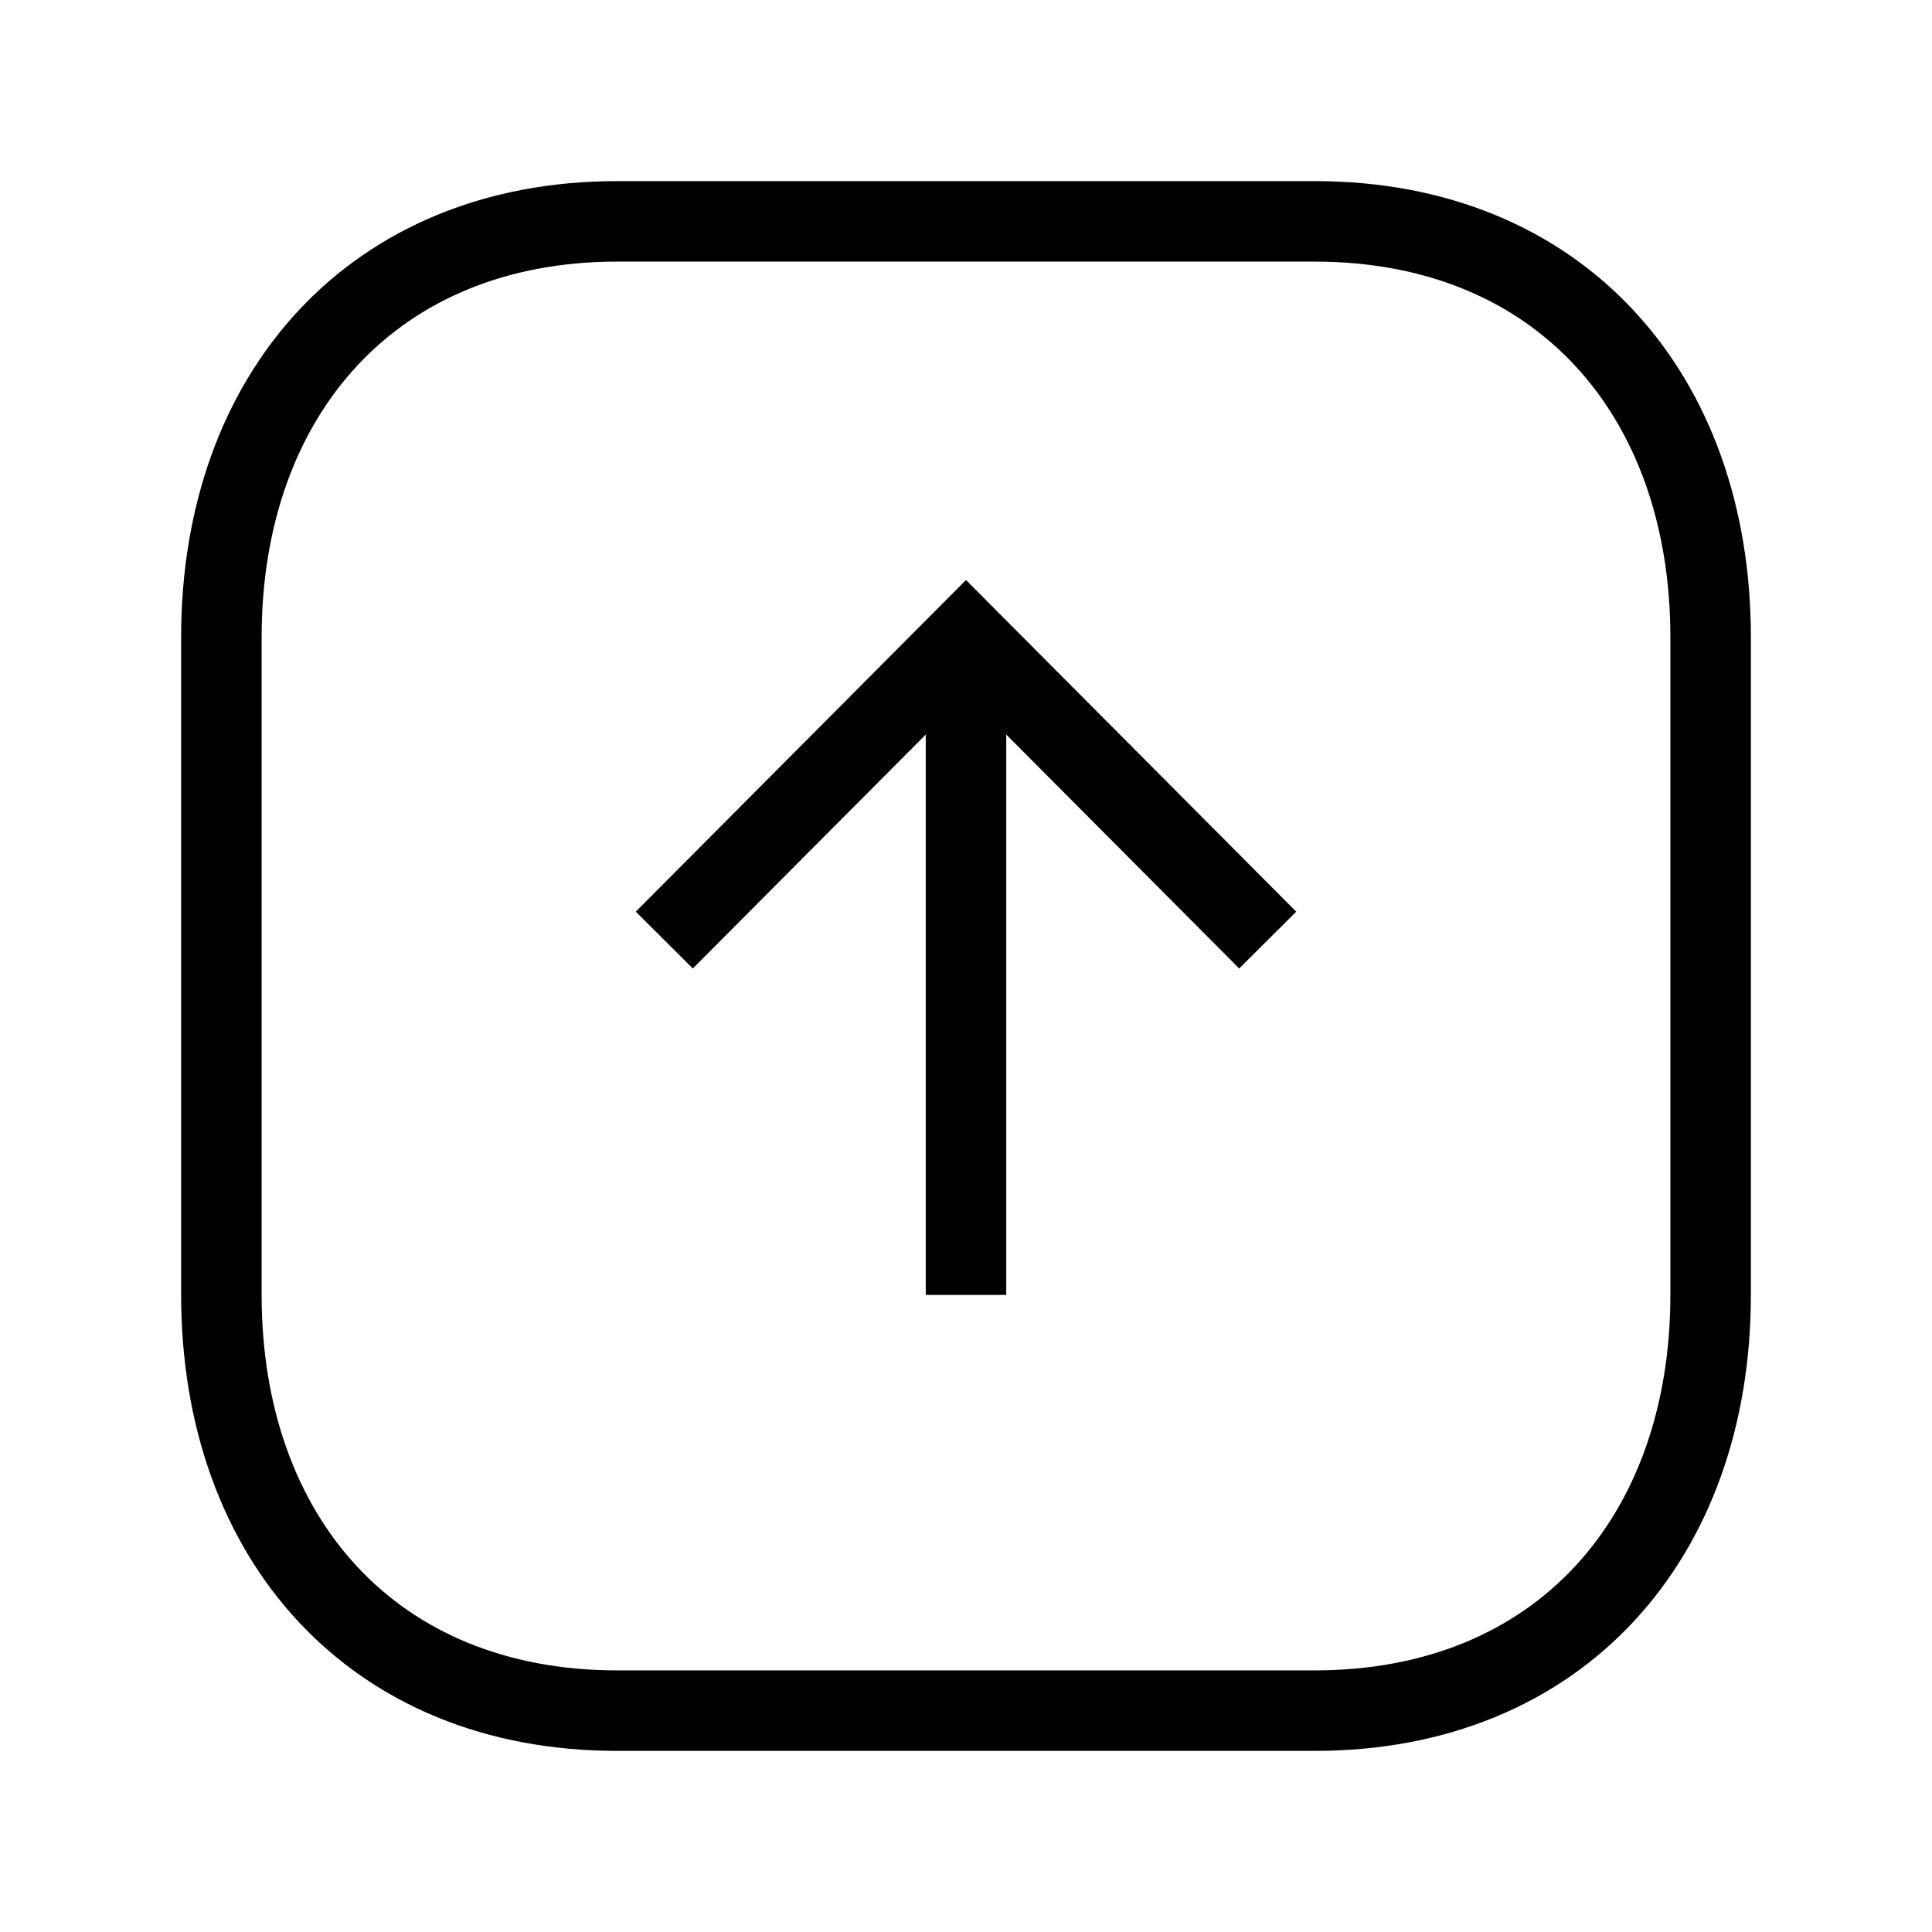 <svg width="24" height="24" viewBox="0 0 24 24" fill="none" xmlns="http://www.w3.org/2000/svg">
<g clip-path="url(#clip0_430_7518)">
<path opacity="0.4" fill-rule="evenodd" clip-rule="evenodd" d="M16.334 2.75H7.665C4.645 2.75 2.75 4.889 2.75 7.916V16.084C2.75 19.111 4.635 21.25 7.665 21.25H16.334C19.364 21.25 21.25 19.111 21.25 16.084V7.916C21.25 4.889 19.364 2.75 16.334 2.75Z" stroke="strokeColor"/>
<path d="M12 7.914L12 16.086" stroke="strokeColor"/>
<path d="M8.252 11.678L12 7.914L15.748 11.678" stroke="strokeColor"/>
</g>
<defs>
<clipPath id="clip0_430_7518">
<rect width="24" height="24" fill="white"/>
</clipPath>
</defs>
</svg>
